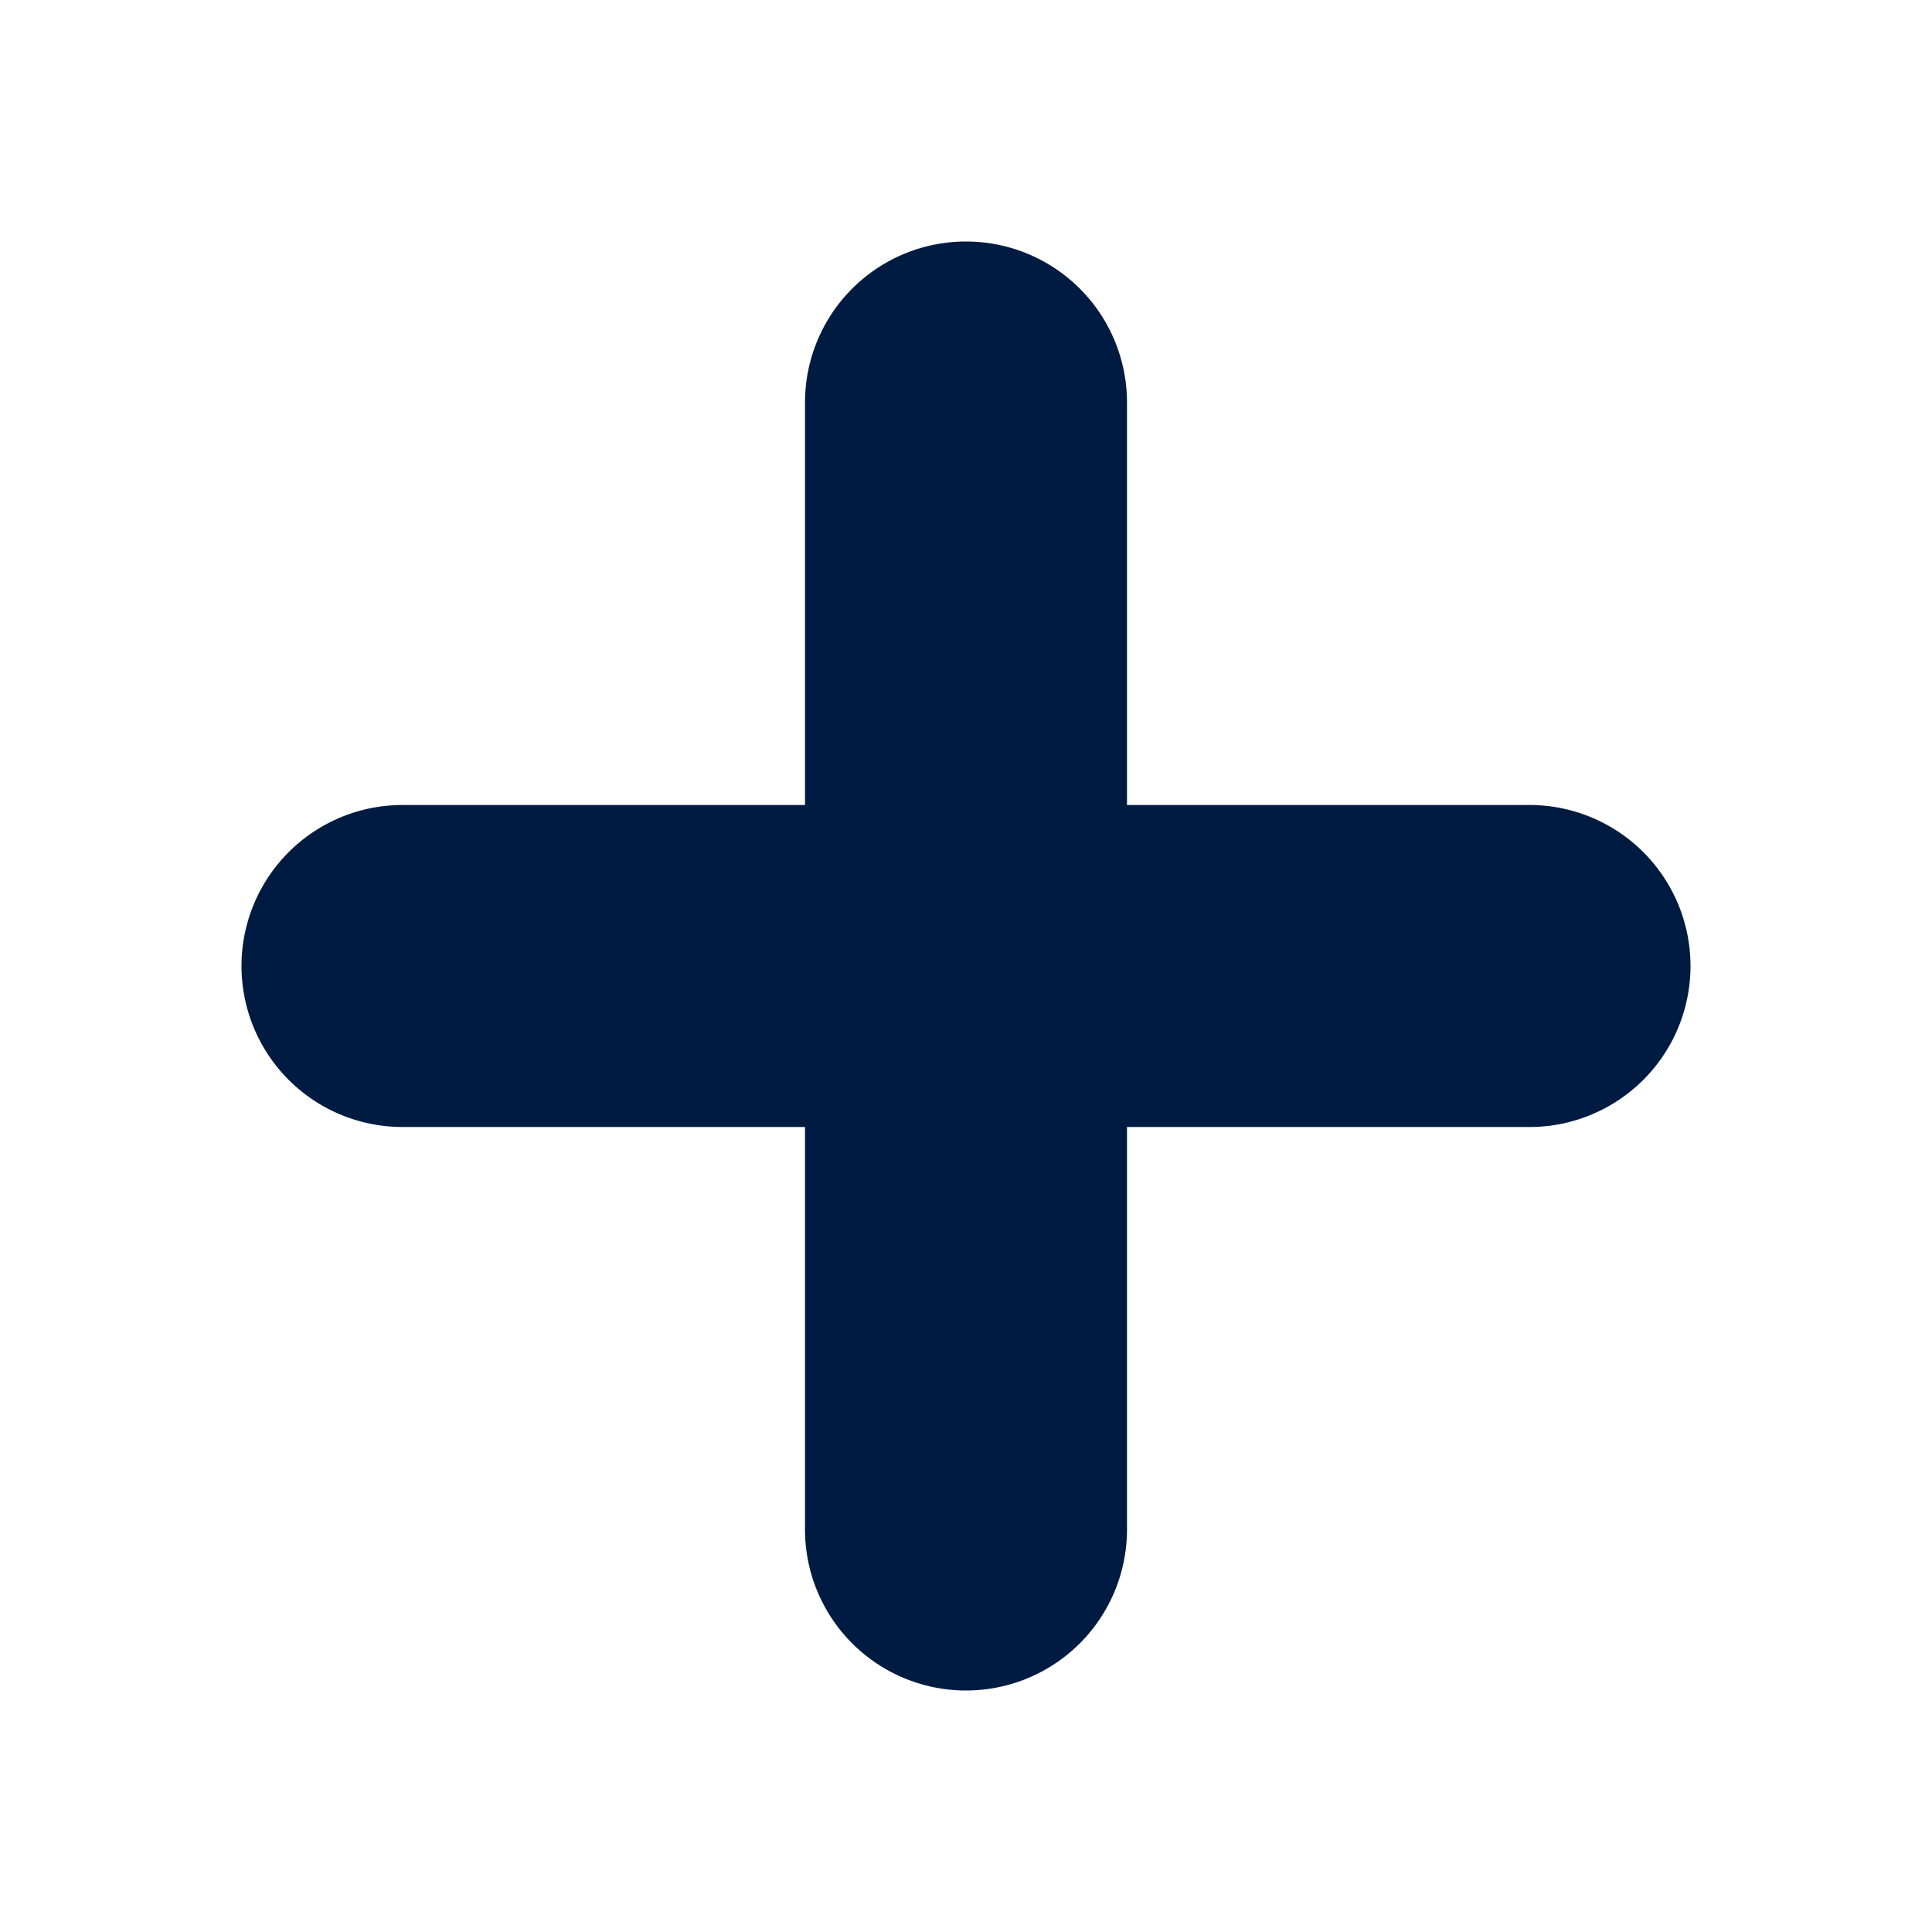 <svg id="ICON" xmlns="http://www.w3.org/2000/svg" viewBox="0 0 24 24">
  <defs>
    <style>
      .cls-1 {
        fill: #001b41;
      }
    </style>
  </defs>
  <path id="ic-s24-bold-plus" class="cls-1" d="M19,10H14V5a2,2,0,0,0-4,0v5H5a2,2,0,0,0,0,4h5v5a2,2,0,0,0,4,0V14h5a2,2,0,0,0,0-4Z"/>
</svg>
